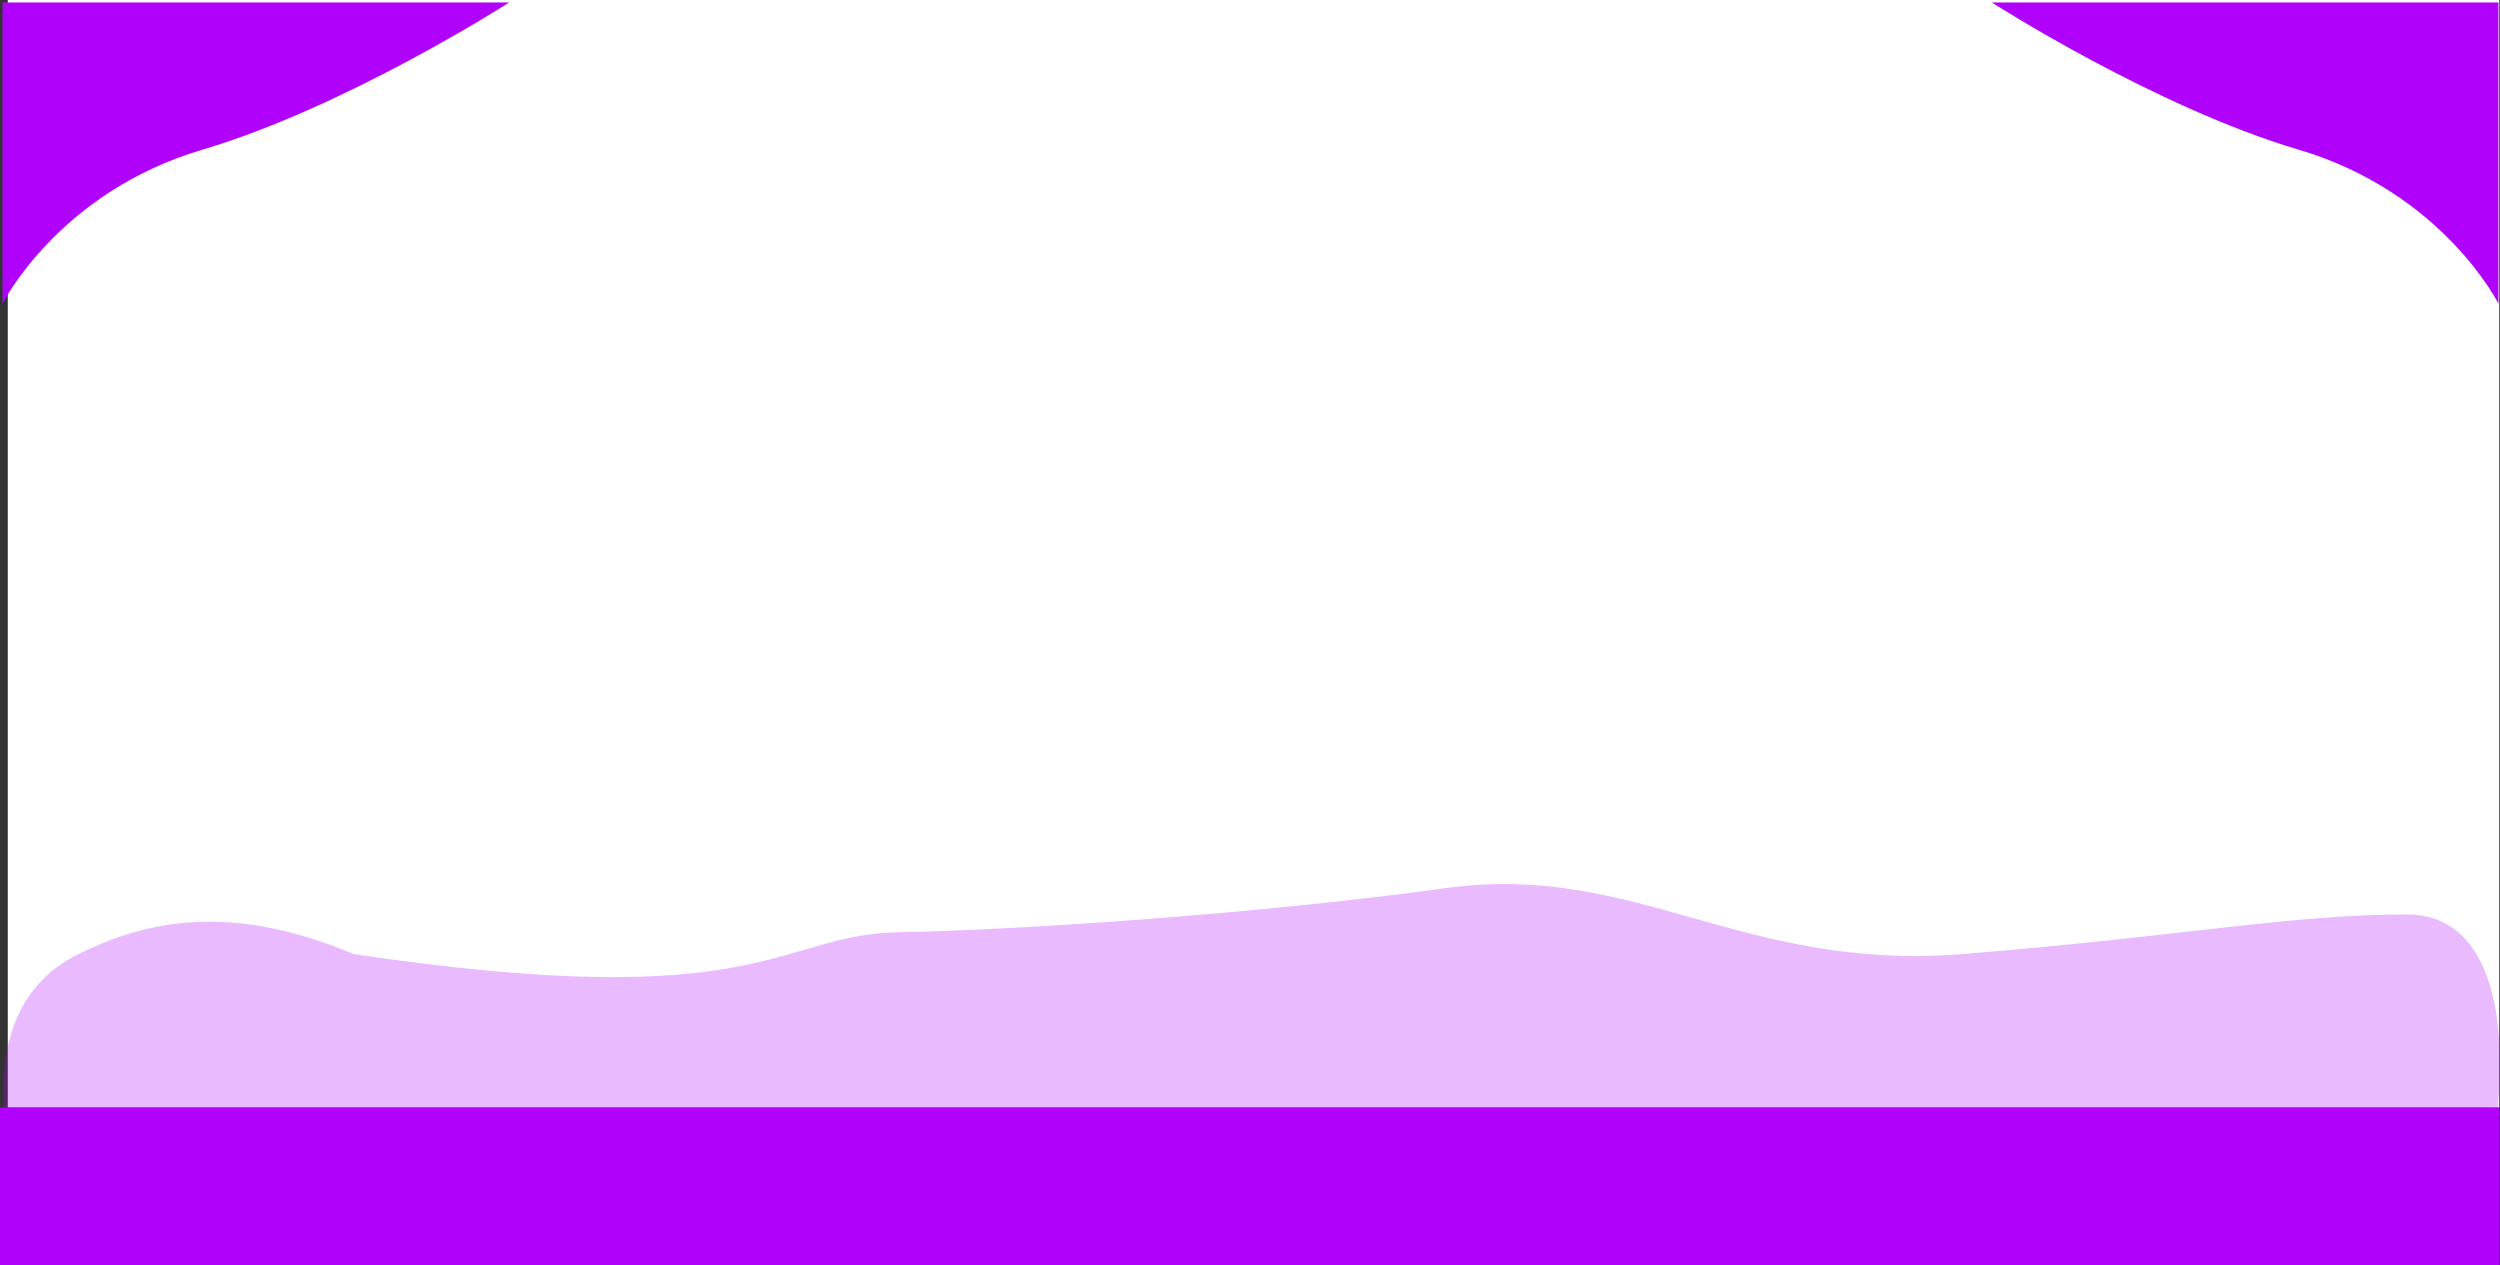 <svg xmlns="http://www.w3.org/2000/svg" width="1284.394" height="650" viewBox="0 0 1284.394 650">
  <rect x="0" y="0" width="1284.394" height="650" fill="#333333" stroke="none"/>
  <g id="Group_71" data-name="Group 71" transform="translate(4 -1641)">
    <g id="Group_71-2" data-name="Group 71" transform="translate(-3.767 1641)">
      <rect id="Rectangle_117" data-name="Rectangle 117" width="1280" height="569" transform="translate(3.767)" fill="#fff"/>
      <path id="Path_251" data-name="Path 251" d="M1532.6,4183.878s-83.7,53.739-157.7,75.646-102.6,79.1-102.6,79.1V4183.878Z" transform="translate(-1271.233 -4182.608)" fill="#b002fa"/>
      <path id="Path_252" data-name="Path 252" d="M1272.3,4183.878s83.7,53.739,157.7,75.646,102.6,79.1,102.6,79.1V4183.878Z" transform="translate(-249.233 -4182.608)" fill="#b002fa"/>
      <path id="Path_253" data-name="Path 253" d="M1572.733,2238.365s-42.2-101.347,25.667-134.662c31.268-15.351,74.61-28.009,141.2,0,212,31.674,217.4-9.993,280-11.179s184.2-9.316,281.4-22.7,152,43.022,265.4,33.875,168.2-20.325,228-20.325,46.8,98.916,46.8,98.916Z" transform="translate(-1558.233 -1613.564)" fill="rgba(179,0,255,0.27)"/>
    </g>
    <rect id="Rectangle_118" data-name="Rectangle 118" width="1284" height="81" transform="translate(-4 2210)" fill="#b002fa"/>
  </g>
</svg>
